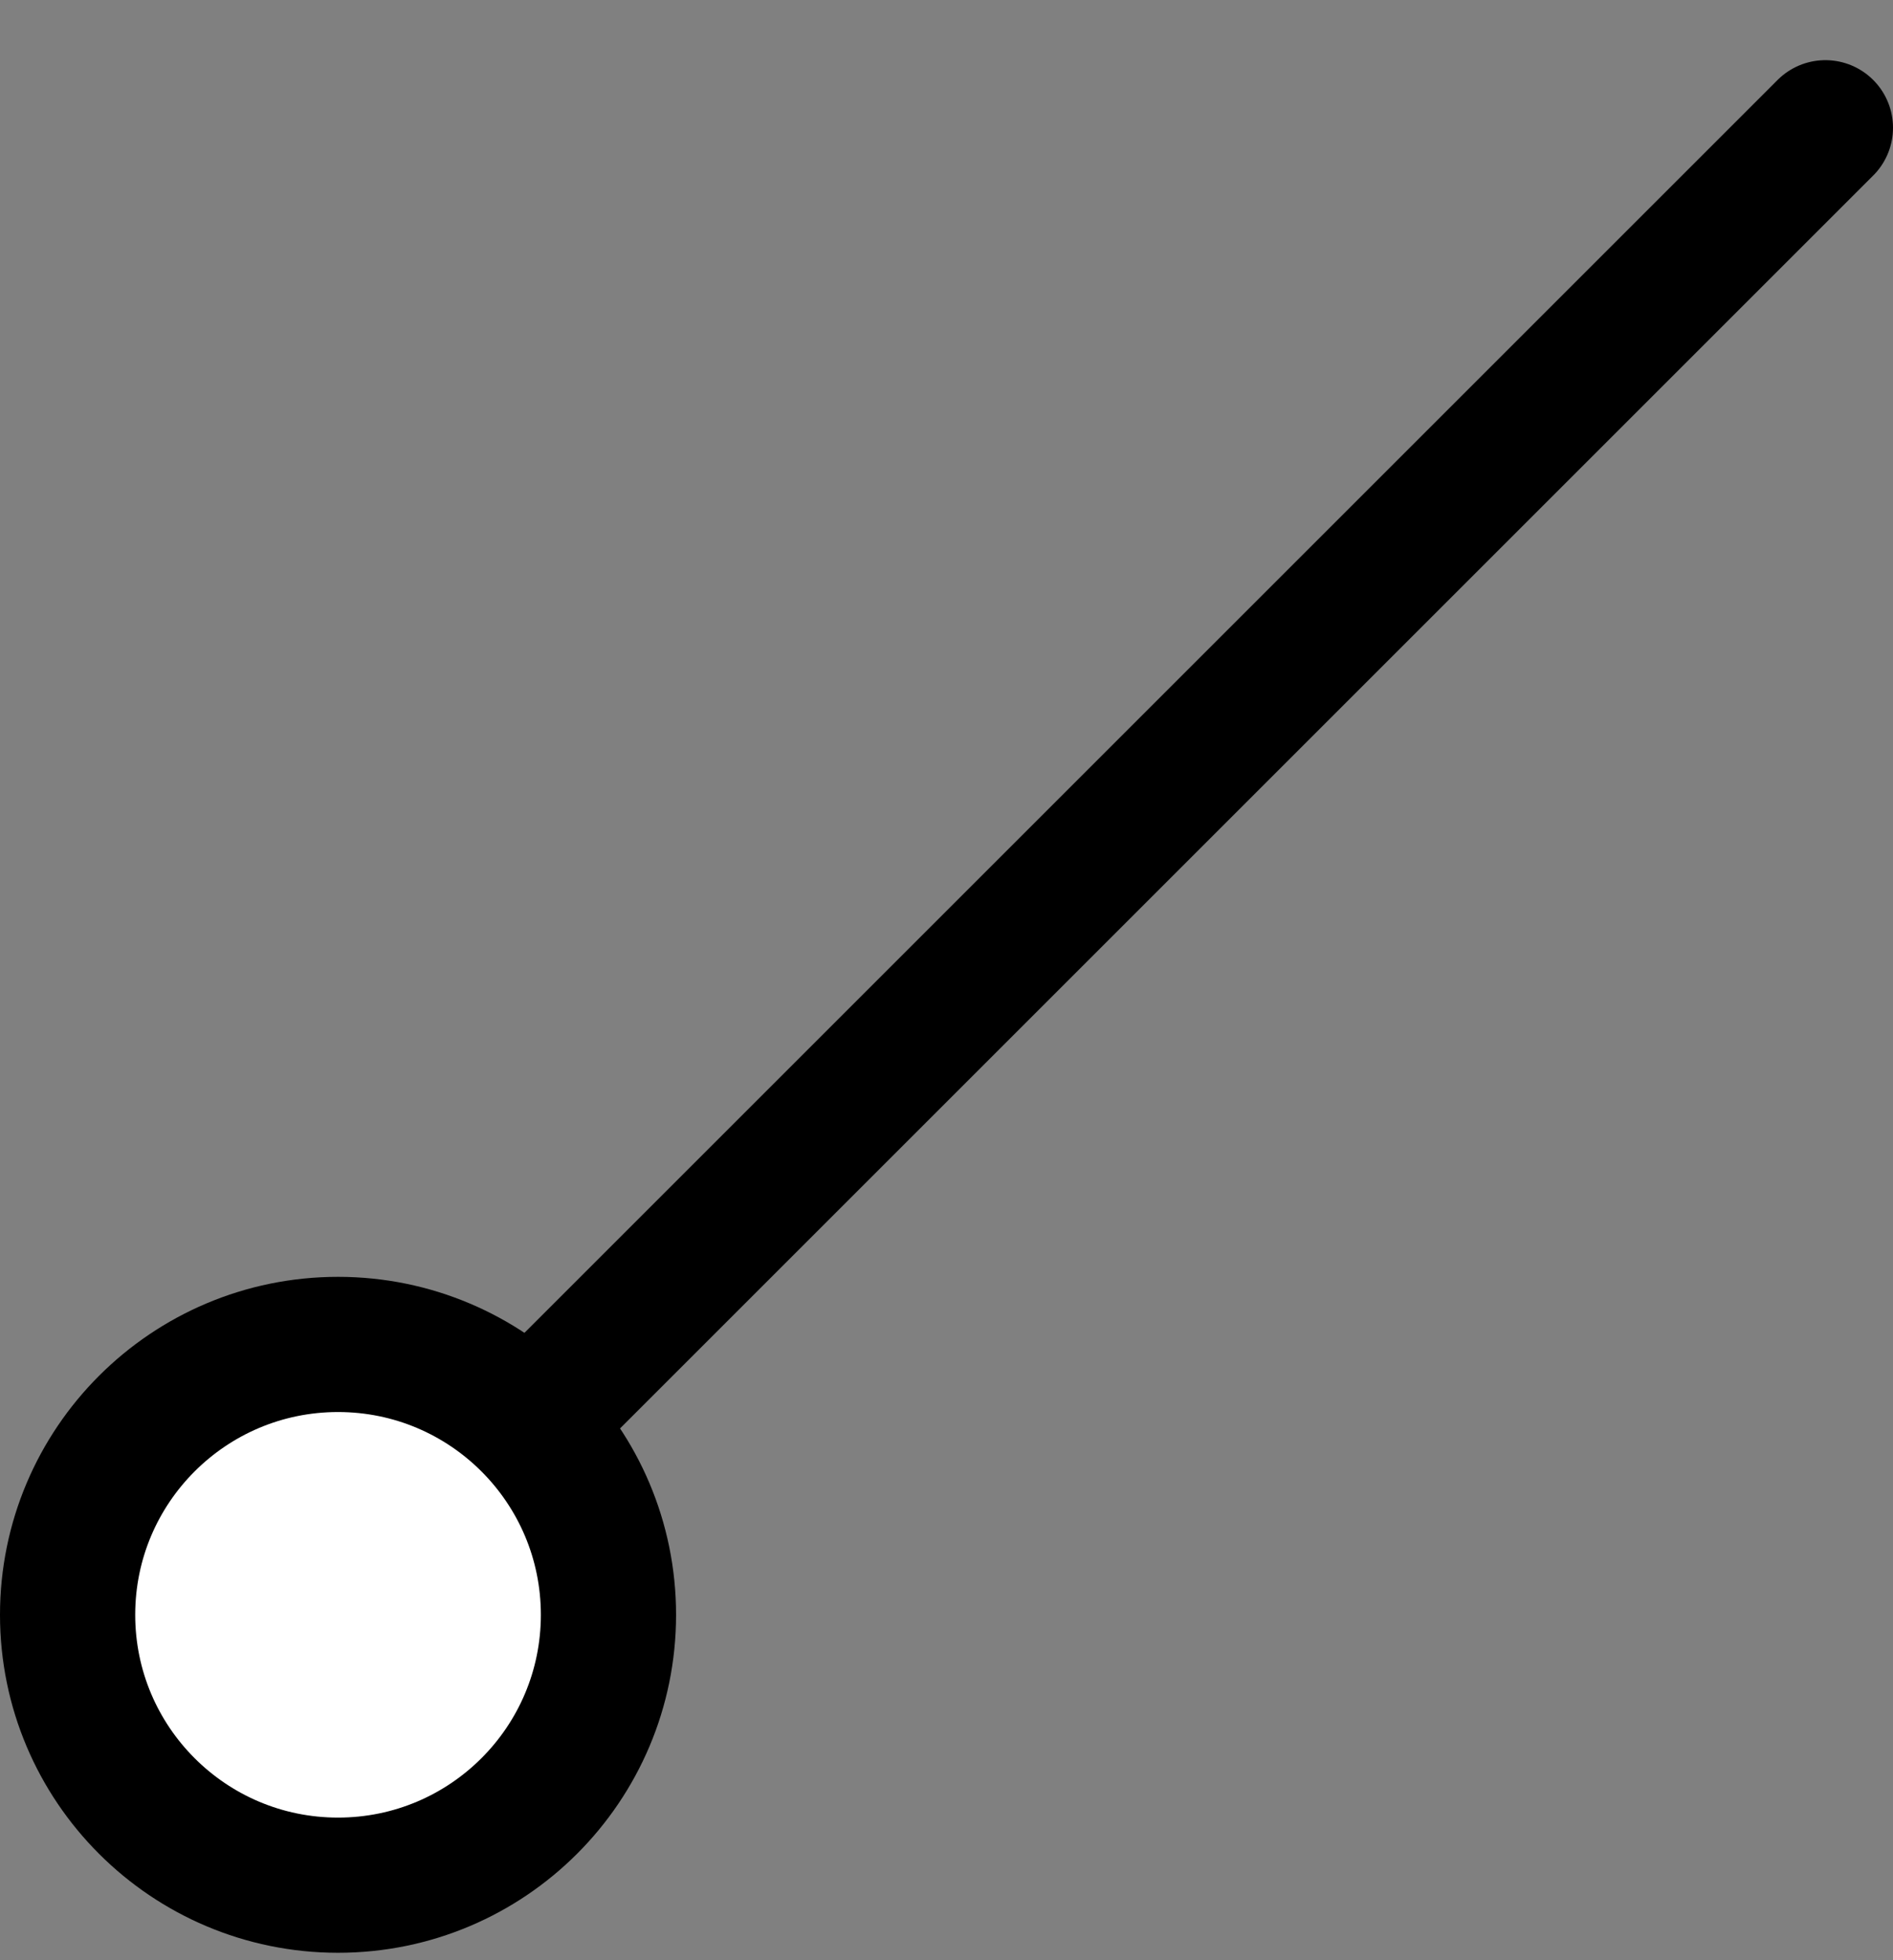 <svg xmlns="http://www.w3.org/2000/svg" width="28" height="29" fill="none" viewBox="0 0 28 29">
  <rect x="0" y="0" width="28" height="29" fill="#808080" stroke="none"/>
  <path stroke="#000" stroke-linecap="round" stroke-linejoin="round" stroke-width="2" d="M27 1.89l-19 19"/>
  <circle cx="5" cy="23.89" r="4" fill="#fff" stroke="#000" stroke-width="2"/>
</svg>

